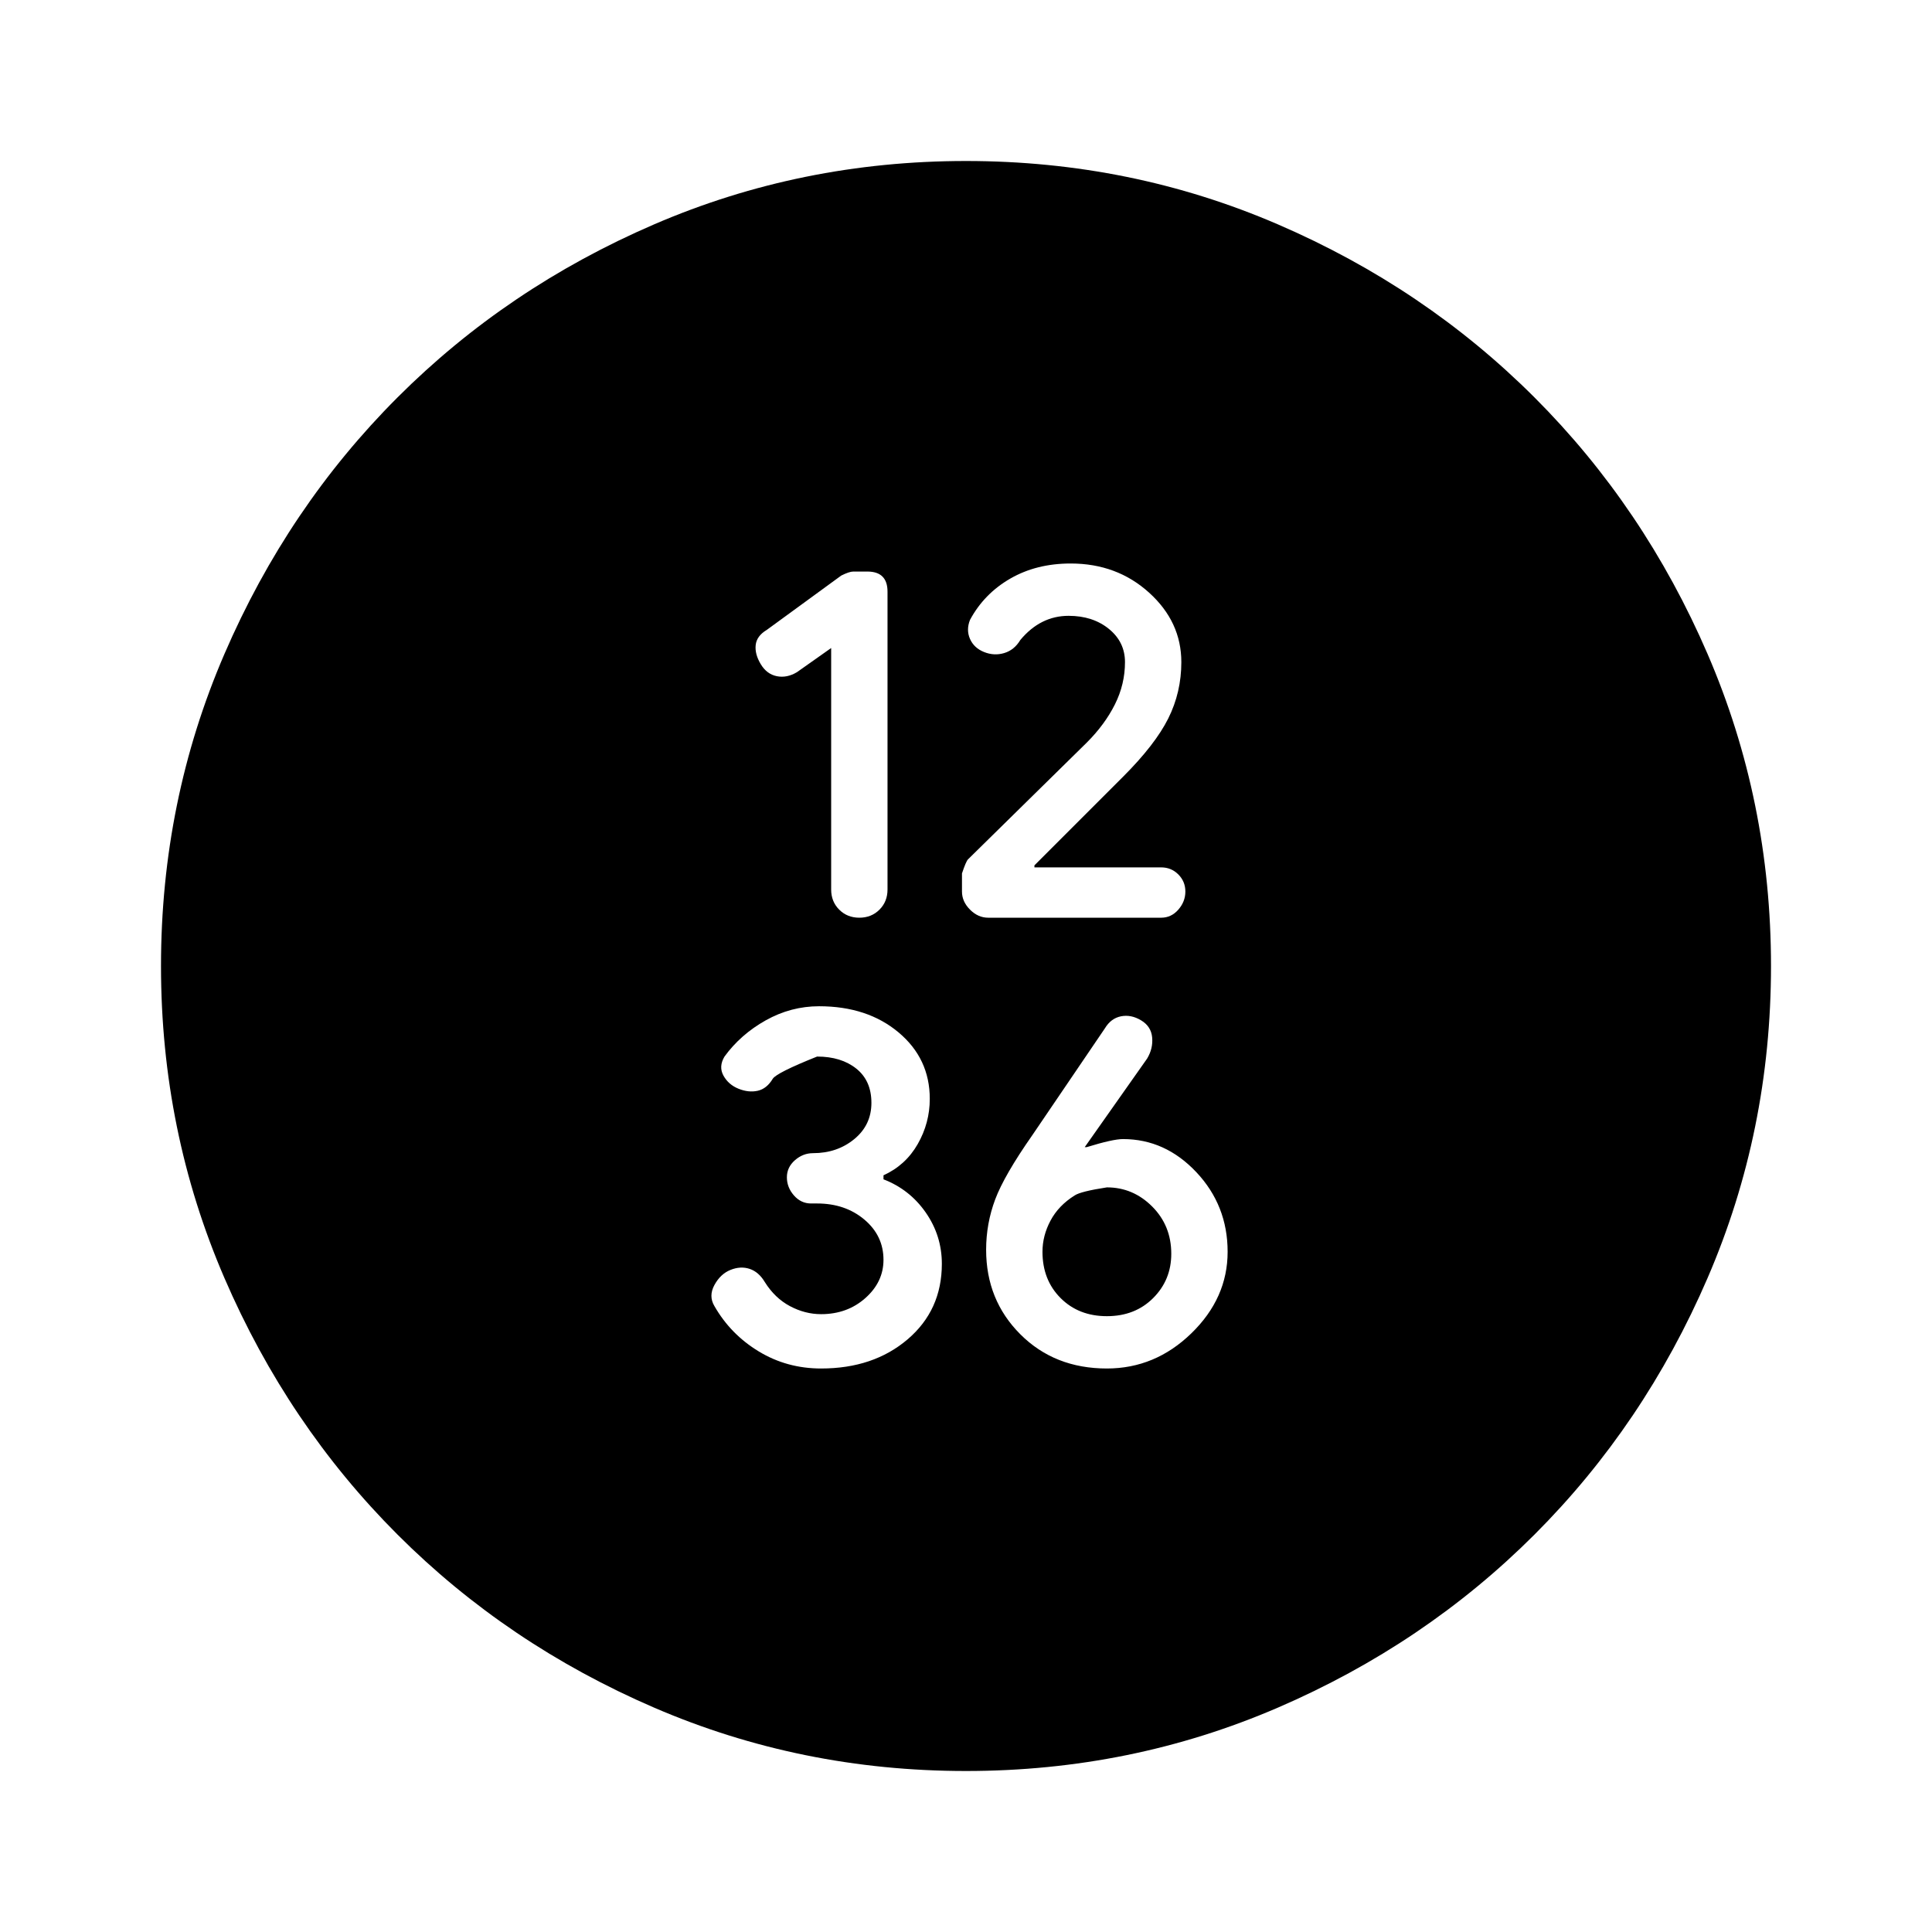 <svg xmlns="http://www.w3.org/2000/svg" width="48" height="48" viewBox="0 -960 960 960" fill="currentColor"><path d="M413-638v120q0 6 4 10t10 4q6 0 10-4t4-10v-148q0-5-2.5-7.5T431-676h-7q-2 0-6 2l-37 27q-5 3-5.5 7.5t2.5 9.5q3 5 8 6t10-2l17-12Zm118-16q12 0 20 6.5t8 16.5q0 11-5 21t-14 19l-59 58q-1 1-3 7v9q0 5 4 9t9 4h86q5 0 8.5-4t3.5-9q0-5-3.5-8.5T577-529h-63v-1l44-44q16-16 22.5-29t6.5-28q0-20-16-34.5T532-680q-17 0-30 7.5T482-652q-2 5 0 9.5t7 6.5q5 2 10 .5t8-6.5q5-6 11-9t13-3ZM408-280q26 0 43-14.5t17-37.5q0-14-8-25.5T439-374v-2q11-5 17-15.5t6-22.5q0-20-15.5-33T407-460q-14 0-26.5 7T360-435q-3 5-.5 9.5t7.5 6.5q5 2 9.5 1t7.5-6q2-3 22-11 12 0 19.5 6t7.5 17q0 11-8.5 18t-20.5 7q-5 0-9 3.5t-4 8.5q0 5 3.5 9t8.5 4h3q14 0 23.5 8t9.5 20q0 11-9 19t-22 8q-8 0-15.5-4T380-323q-3-5-7.5-6.5t-9.5.5q-5 2-8 7.5t0 10.5q8 14 22 22.5t31 8.5Zm142 0q24 0 42-17.5t18-40.5q0-23-15.5-39.5T558-394q-5 0-18 4h-1l31-44q3-5 2.5-10.5T567-453q-5-3-10-2t-8 6l-36 53q-14 20-18.5 32t-4.5 25q0 25 17 42t43 17Zm0-26q-14 0-23-9t-9-23q0-8 4-15.5t12-12.5q3-2 16-4 13 0 22.5 9.5T582-337q0 13-9 22t-23 9ZM480-80q-82 0-155-31.5t-127.5-86Q143-252 111.5-325T80-480q0-82 31.5-155t86-127.5Q252-817 325-848.5T480-880q82 0 155 31.5t127.5 86Q817-708 848.5-635T880-480q0 82-31.5 155t-86 127.5Q708-143 635-111.5T480-80Z"/></svg>
